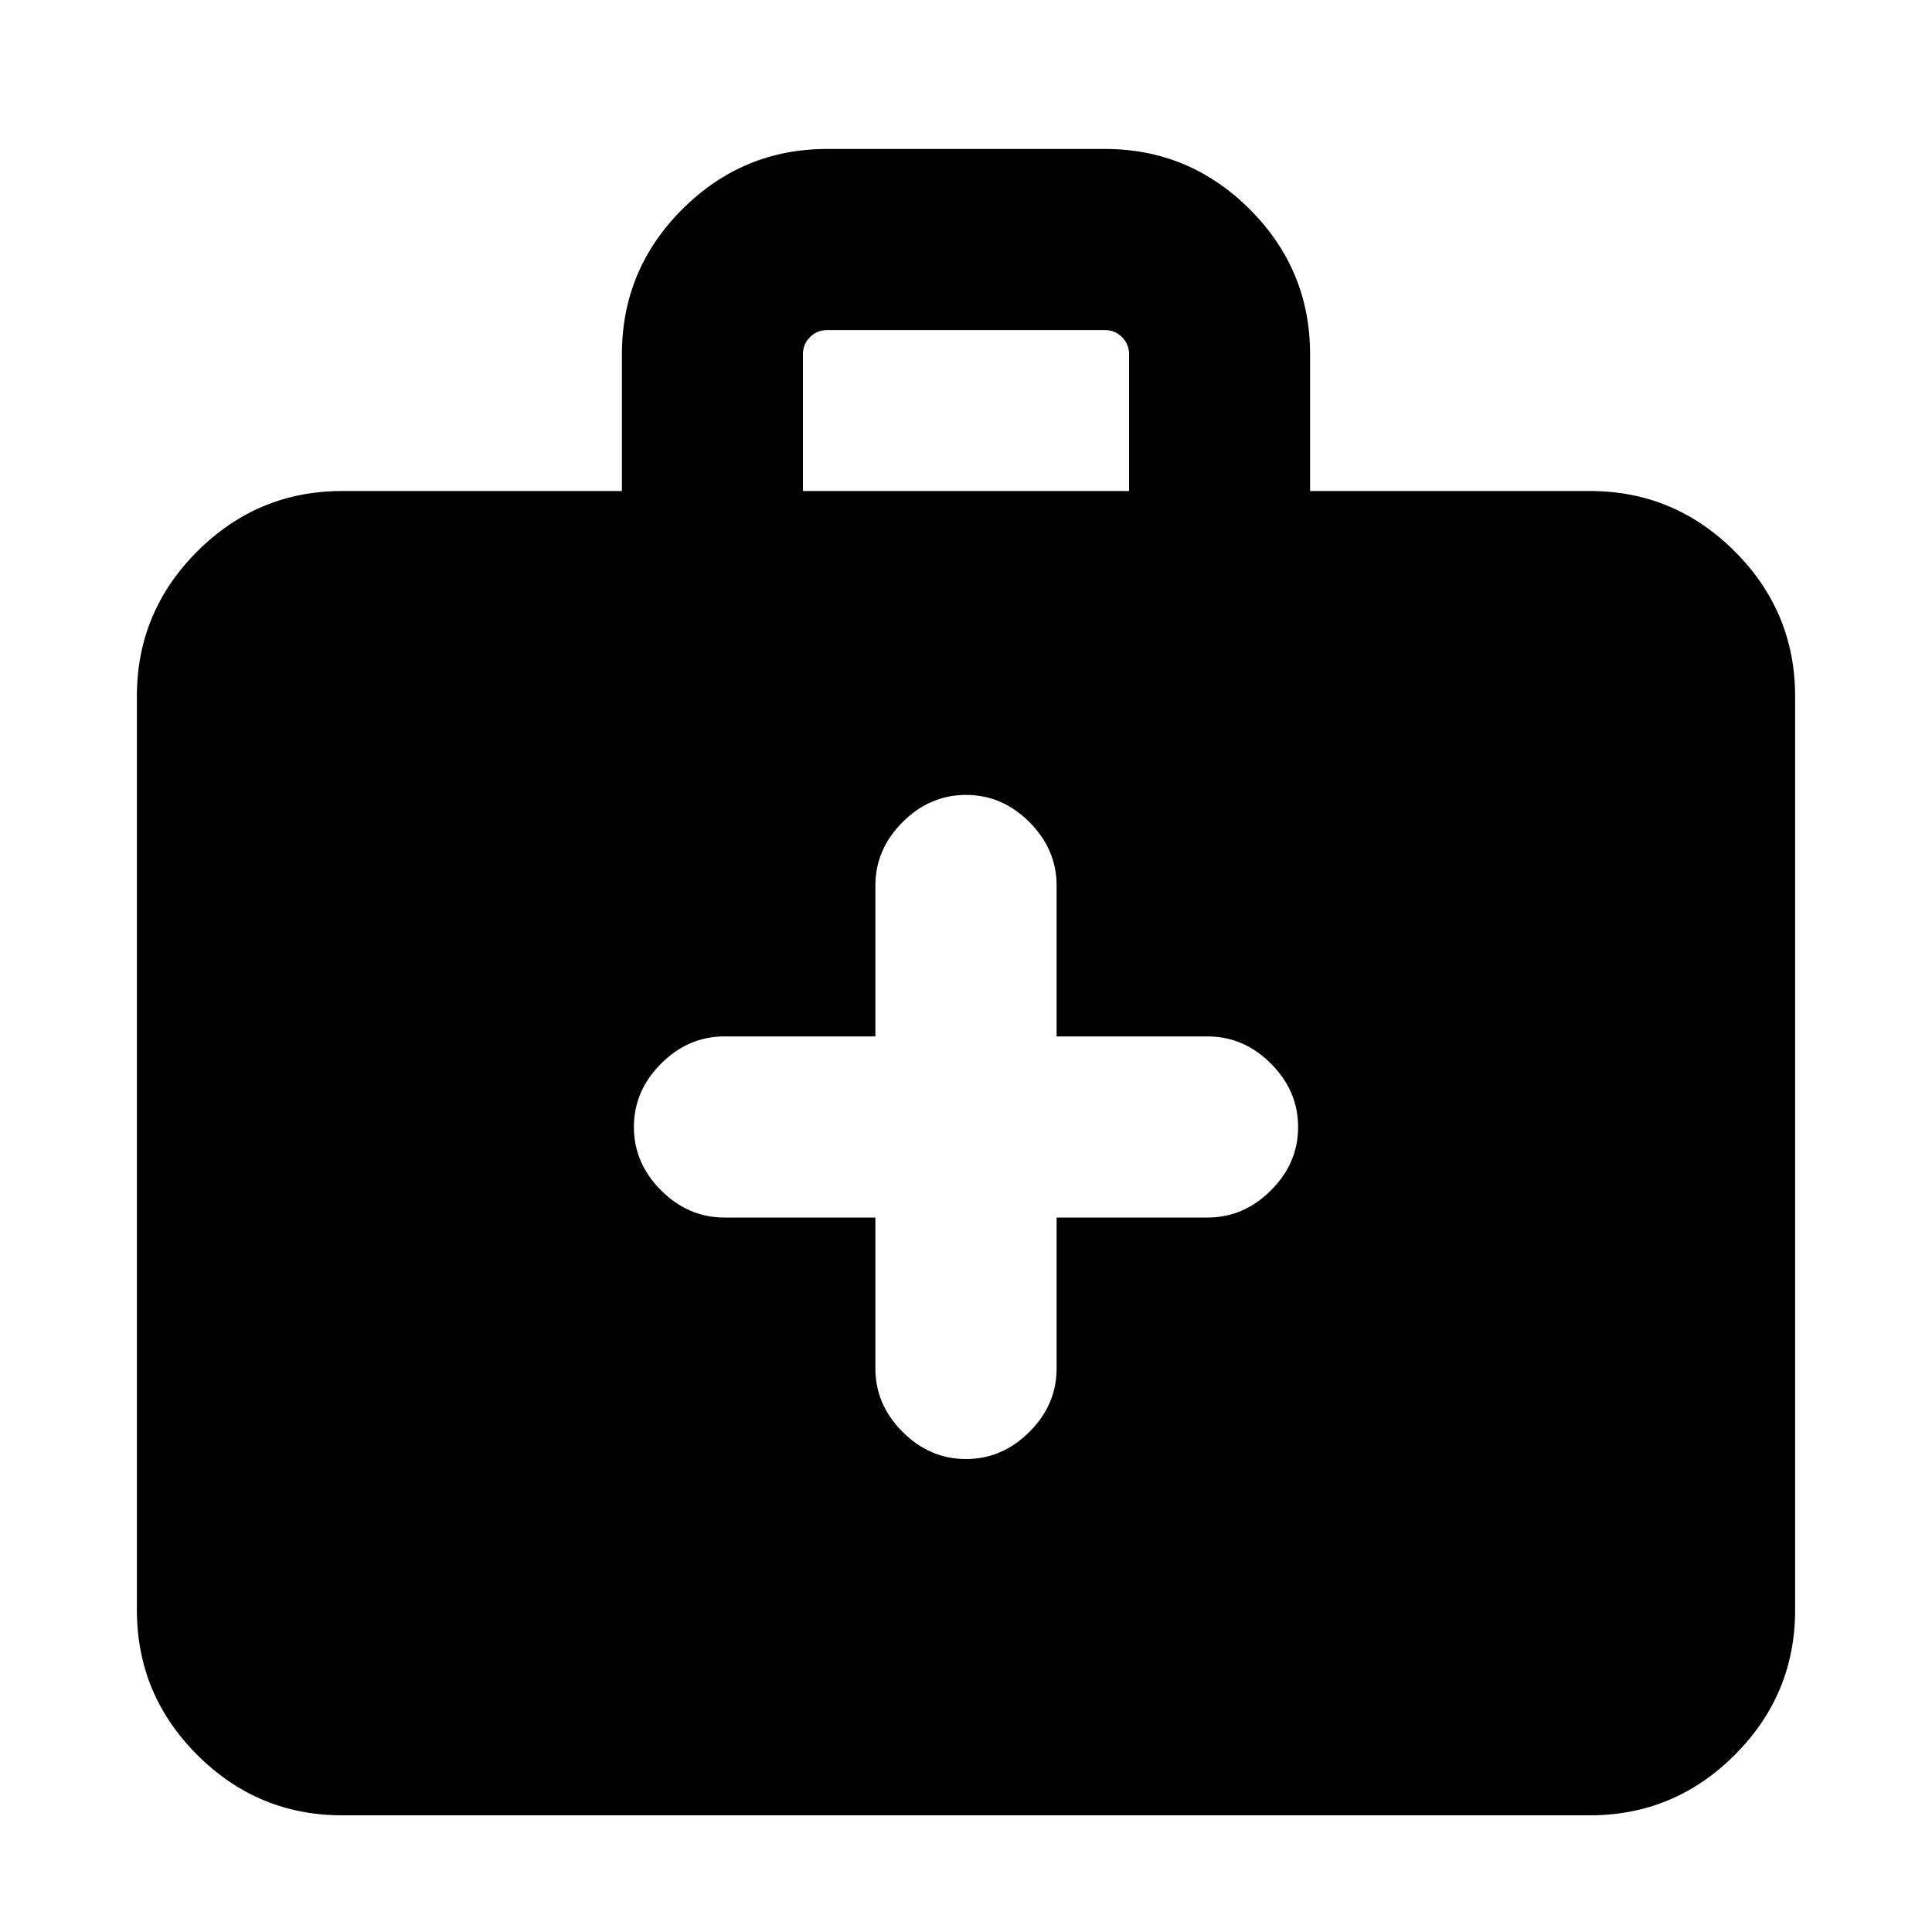 <svg xmlns="http://www.w3.org/2000/svg" height="20" width="20"><path d="M9.062 12.604V14.167Q9.062 14.542 9.344 14.823Q9.625 15.104 10 15.104Q10.375 15.104 10.656 14.823Q10.938 14.542 10.938 14.167V12.604H12.5Q12.875 12.604 13.156 12.323Q13.438 12.042 13.438 11.667Q13.438 11.292 13.156 11.01Q12.875 10.729 12.5 10.729H10.938V9.167Q10.938 8.792 10.656 8.51Q10.375 8.229 10 8.229Q9.625 8.229 9.344 8.51Q9.062 8.792 9.062 9.167V10.729H7.5Q7.125 10.729 6.844 11.01Q6.562 11.292 6.562 11.667Q6.562 12.042 6.844 12.323Q7.125 12.604 7.5 12.604ZM3.542 18.792Q2.667 18.792 2.042 18.167Q1.417 17.542 1.417 16.667V7.208Q1.417 6.333 2.042 5.708Q2.667 5.083 3.542 5.083H6.438V3.667Q6.438 2.792 7.062 2.167Q7.688 1.542 8.562 1.542H11.438Q12.312 1.542 12.938 2.167Q13.562 2.792 13.562 3.667V5.083H16.458Q17.333 5.083 17.958 5.708Q18.583 6.333 18.583 7.208V16.667Q18.583 17.542 17.958 18.167Q17.333 18.792 16.458 18.792ZM8.312 5.083H11.688V3.667Q11.688 3.562 11.615 3.49Q11.542 3.417 11.438 3.417H8.562Q8.458 3.417 8.385 3.49Q8.312 3.562 8.312 3.667Z"/></svg>